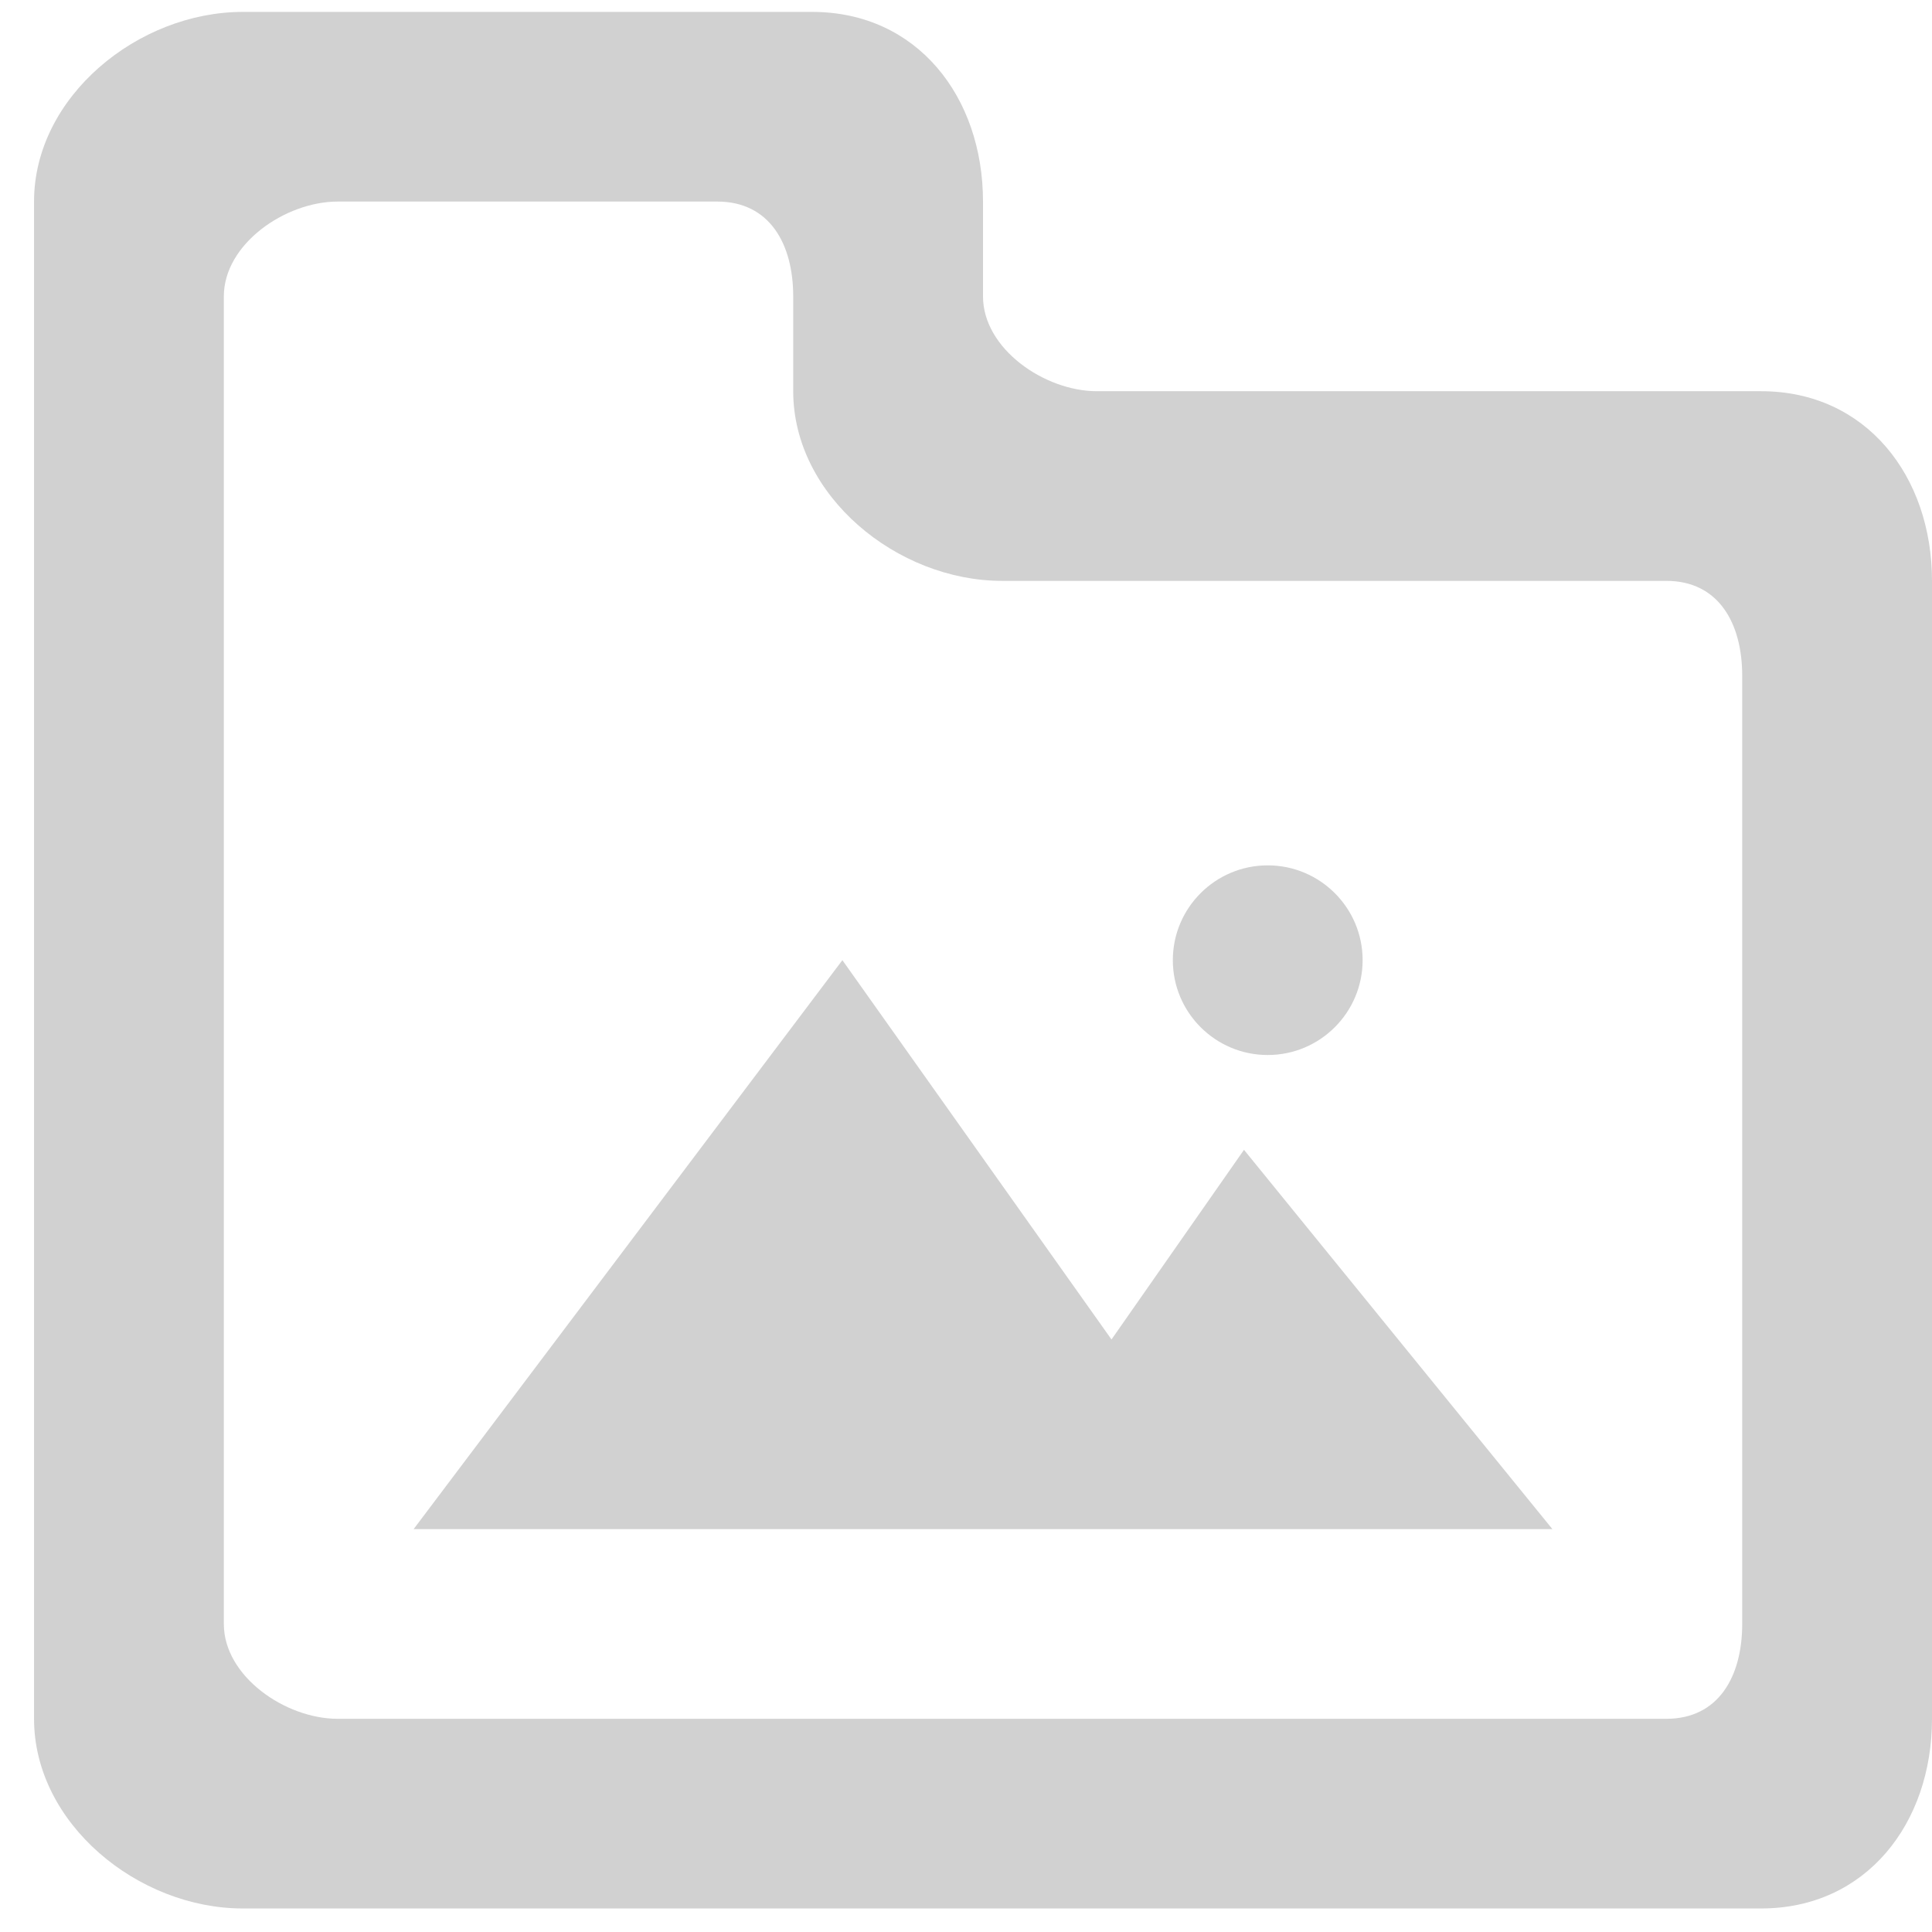 <svg width="55" height="55" viewBox="0 0 55 55" fill="none" xmlns="http://www.w3.org/2000/svg">
<path fill-rule="evenodd" clip-rule="evenodd" d="M33.388 27.334C33.388 25.844 34.598 24.635 36.089 24.635C37.58 24.635 38.791 25.844 38.791 27.334C38.791 28.824 37.58 30.034 36.089 30.034C34.598 30.034 33.388 28.824 33.388 27.334ZM35.414 32.733L44.194 43.531H11.775L23.981 27.334L31.642 38.132L35.414 32.733ZM49.597 46.231C49.597 47.721 48.927 48.931 47.436 48.931H9.614C8.122 48.931 6.372 47.721 6.372 46.231V8.437C6.372 6.947 8.122 5.738 9.614 5.738H20.42C21.911 5.738 22.581 6.947 22.581 8.437V11.137C22.581 14.117 25.54 16.536 28.525 16.536H47.436C48.927 16.536 49.597 17.745 49.597 19.235V46.231ZM50.137 11.137H31.226C29.735 11.137 27.984 9.927 27.984 8.437V5.738C27.984 2.755 26.107 0.339 23.122 0.339H6.912C3.927 0.339 0.969 2.755 0.969 5.738V48.931C0.969 51.911 3.927 54.33 6.912 54.33H50.137C53.122 54.33 55 51.911 55 48.931V16.536C55 13.553 53.122 11.137 50.137 11.137Z" fill="#D1D1D1"/>
</svg>

